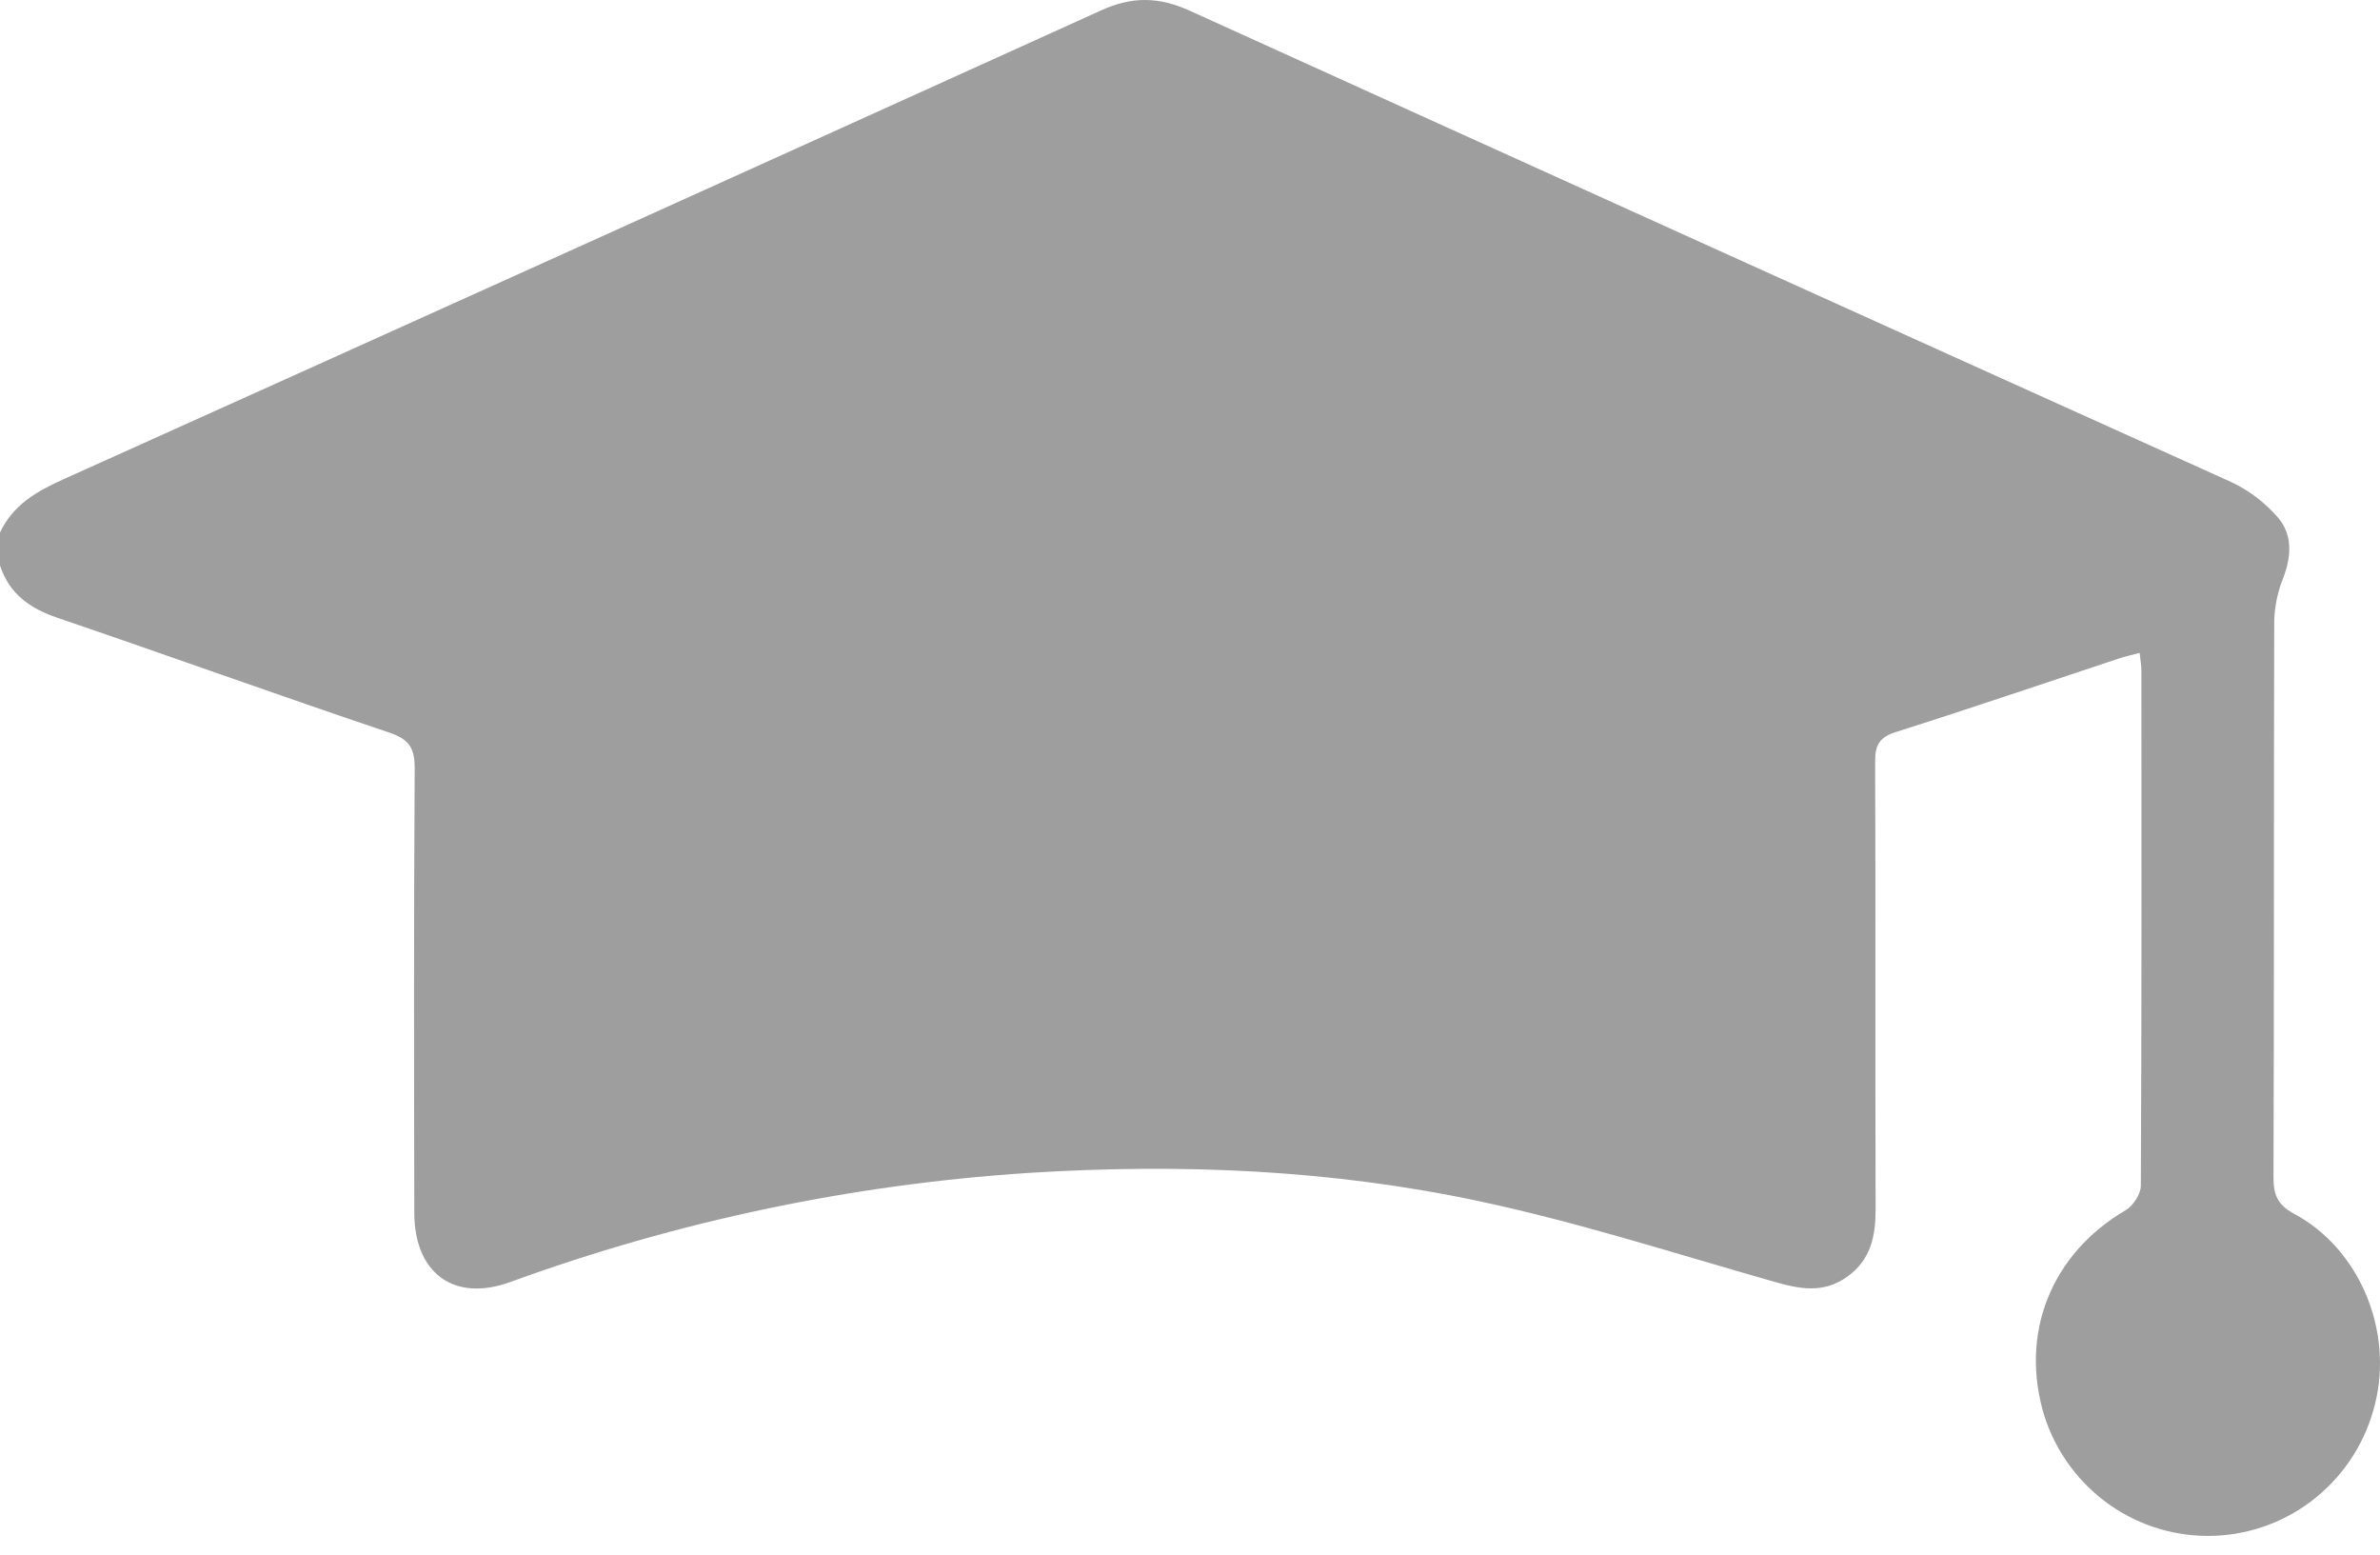 <svg width="124" height="81" viewBox="0 0 124 81" fill="none" xmlns="http://www.w3.org/2000/svg">
<path d="M0 27.742C0.678 26.289 1.927 25.584 3.321 24.957C21.35 16.843 39.368 8.703 57.375 0.538C58.983 -0.191 60.373 -0.174 61.983 0.557C80.059 8.762 98.146 16.945 116.242 25.106C117.182 25.547 118.019 26.184 118.696 26.974C119.448 27.852 119.385 28.977 118.964 30.087C118.679 30.788 118.518 31.535 118.49 32.292C118.459 41.968 118.49 51.646 118.451 61.325C118.451 62.23 118.657 62.755 119.516 63.218C122.933 65.046 124.694 69.295 123.744 73.116C123.283 75.023 122.216 76.727 120.706 77.968C119.197 79.21 117.326 79.922 115.378 79.996C113.431 80.071 111.512 79.504 109.913 78.381C108.315 77.258 107.123 75.64 106.519 73.774C105.196 69.475 106.861 65.314 110.749 63.037C111.137 62.809 111.536 62.196 111.54 61.763C111.586 52.817 111.573 43.871 111.569 34.926C111.569 34.656 111.516 34.386 111.477 34.008C111.048 34.122 110.706 34.197 110.376 34.305C106.509 35.586 102.656 36.901 98.774 38.13C97.913 38.402 97.692 38.817 97.696 39.676C97.727 47.443 97.696 55.208 97.721 62.975C97.721 64.384 97.48 65.617 96.24 66.503C94.999 67.389 93.767 67.144 92.448 66.767C87.334 65.314 82.255 63.674 77.067 62.568C69.377 60.928 61.558 60.6 53.702 61.088C44.434 61.681 35.298 63.599 26.567 66.785C23.65 67.838 21.591 66.316 21.585 63.178C21.571 55.451 21.558 47.725 21.606 40C21.606 38.925 21.287 38.496 20.26 38.151C14.491 36.212 8.761 34.143 2.998 32.182C1.556 31.692 0.486 30.936 0 29.454V27.742Z" fill="#9E9E9F"/>
</svg>
